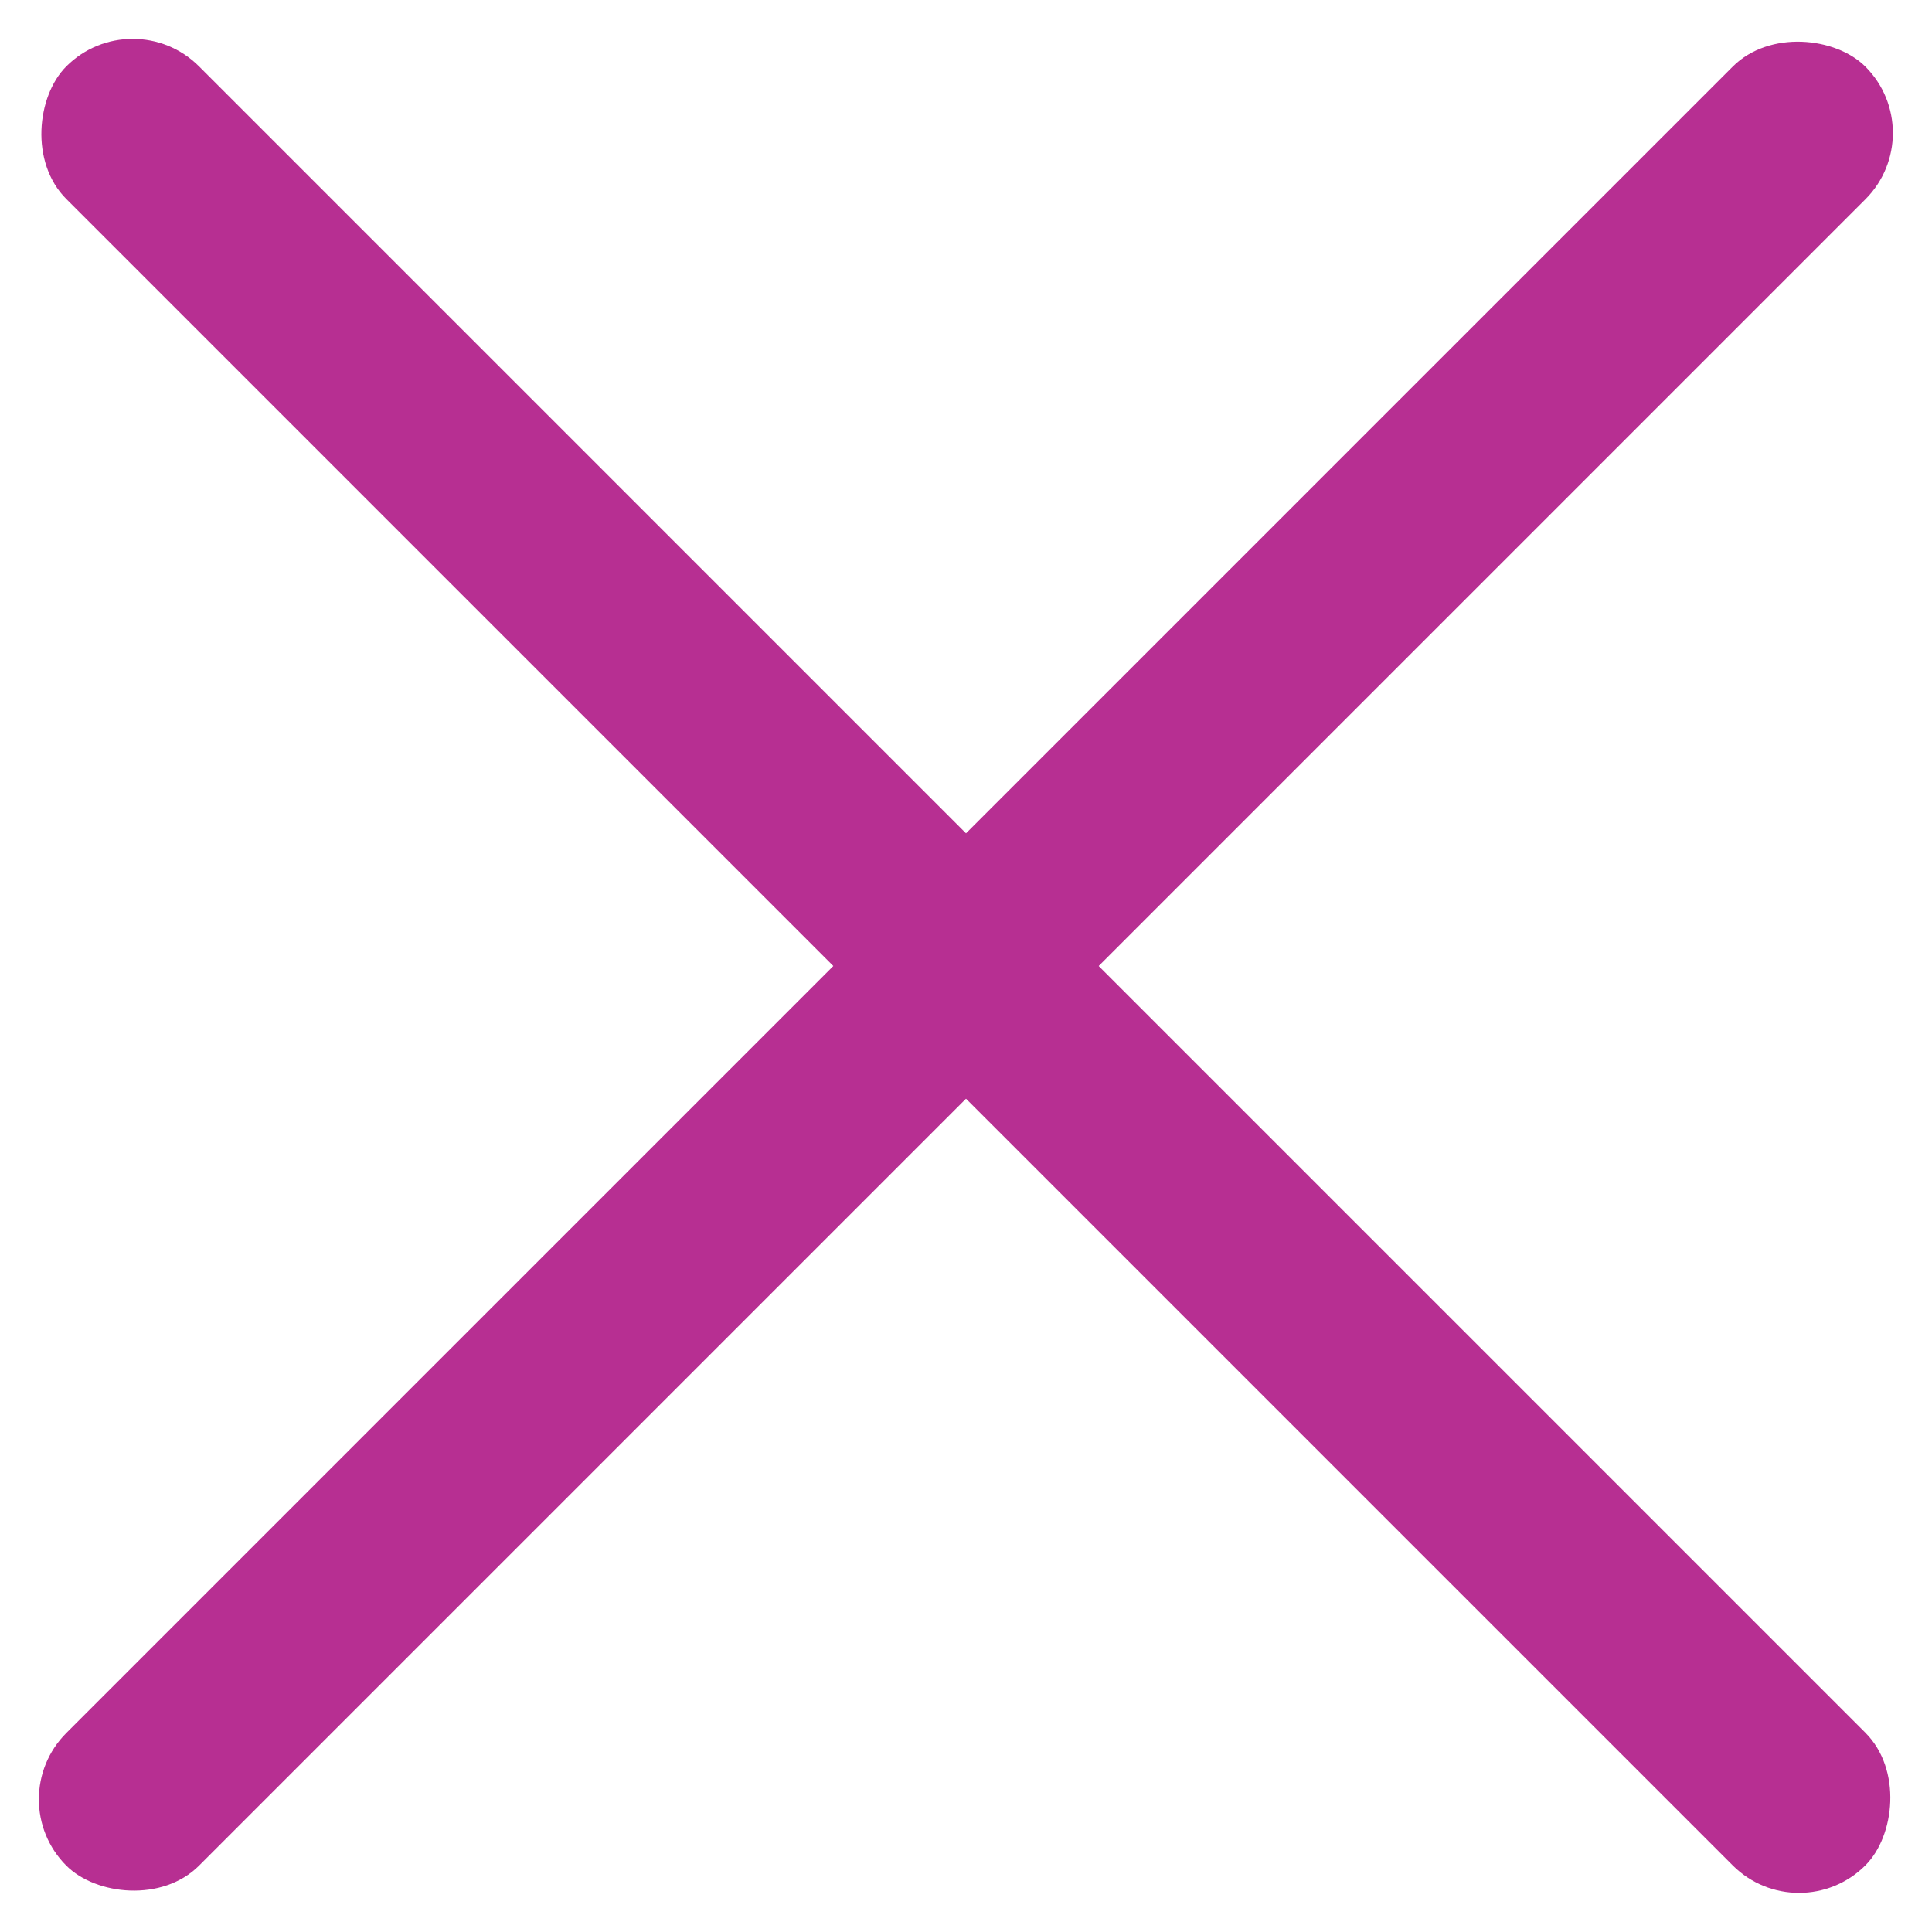 <svg width="30" height="30" viewBox="0 0 30 30" fill="none" xmlns="http://www.w3.org/2000/svg">
<rect width="39.513" height="2.914" rx="1.457" transform="matrix(0.707 -0.707 0.707 0.707 0 27.94)" fill="#B72F92"/>
<rect width="39.513" height="2.914" rx="1.457" transform="matrix(0.707 0.707 -0.707 0.707 2.06 0)" fill="#B72F92"/>
</svg>

